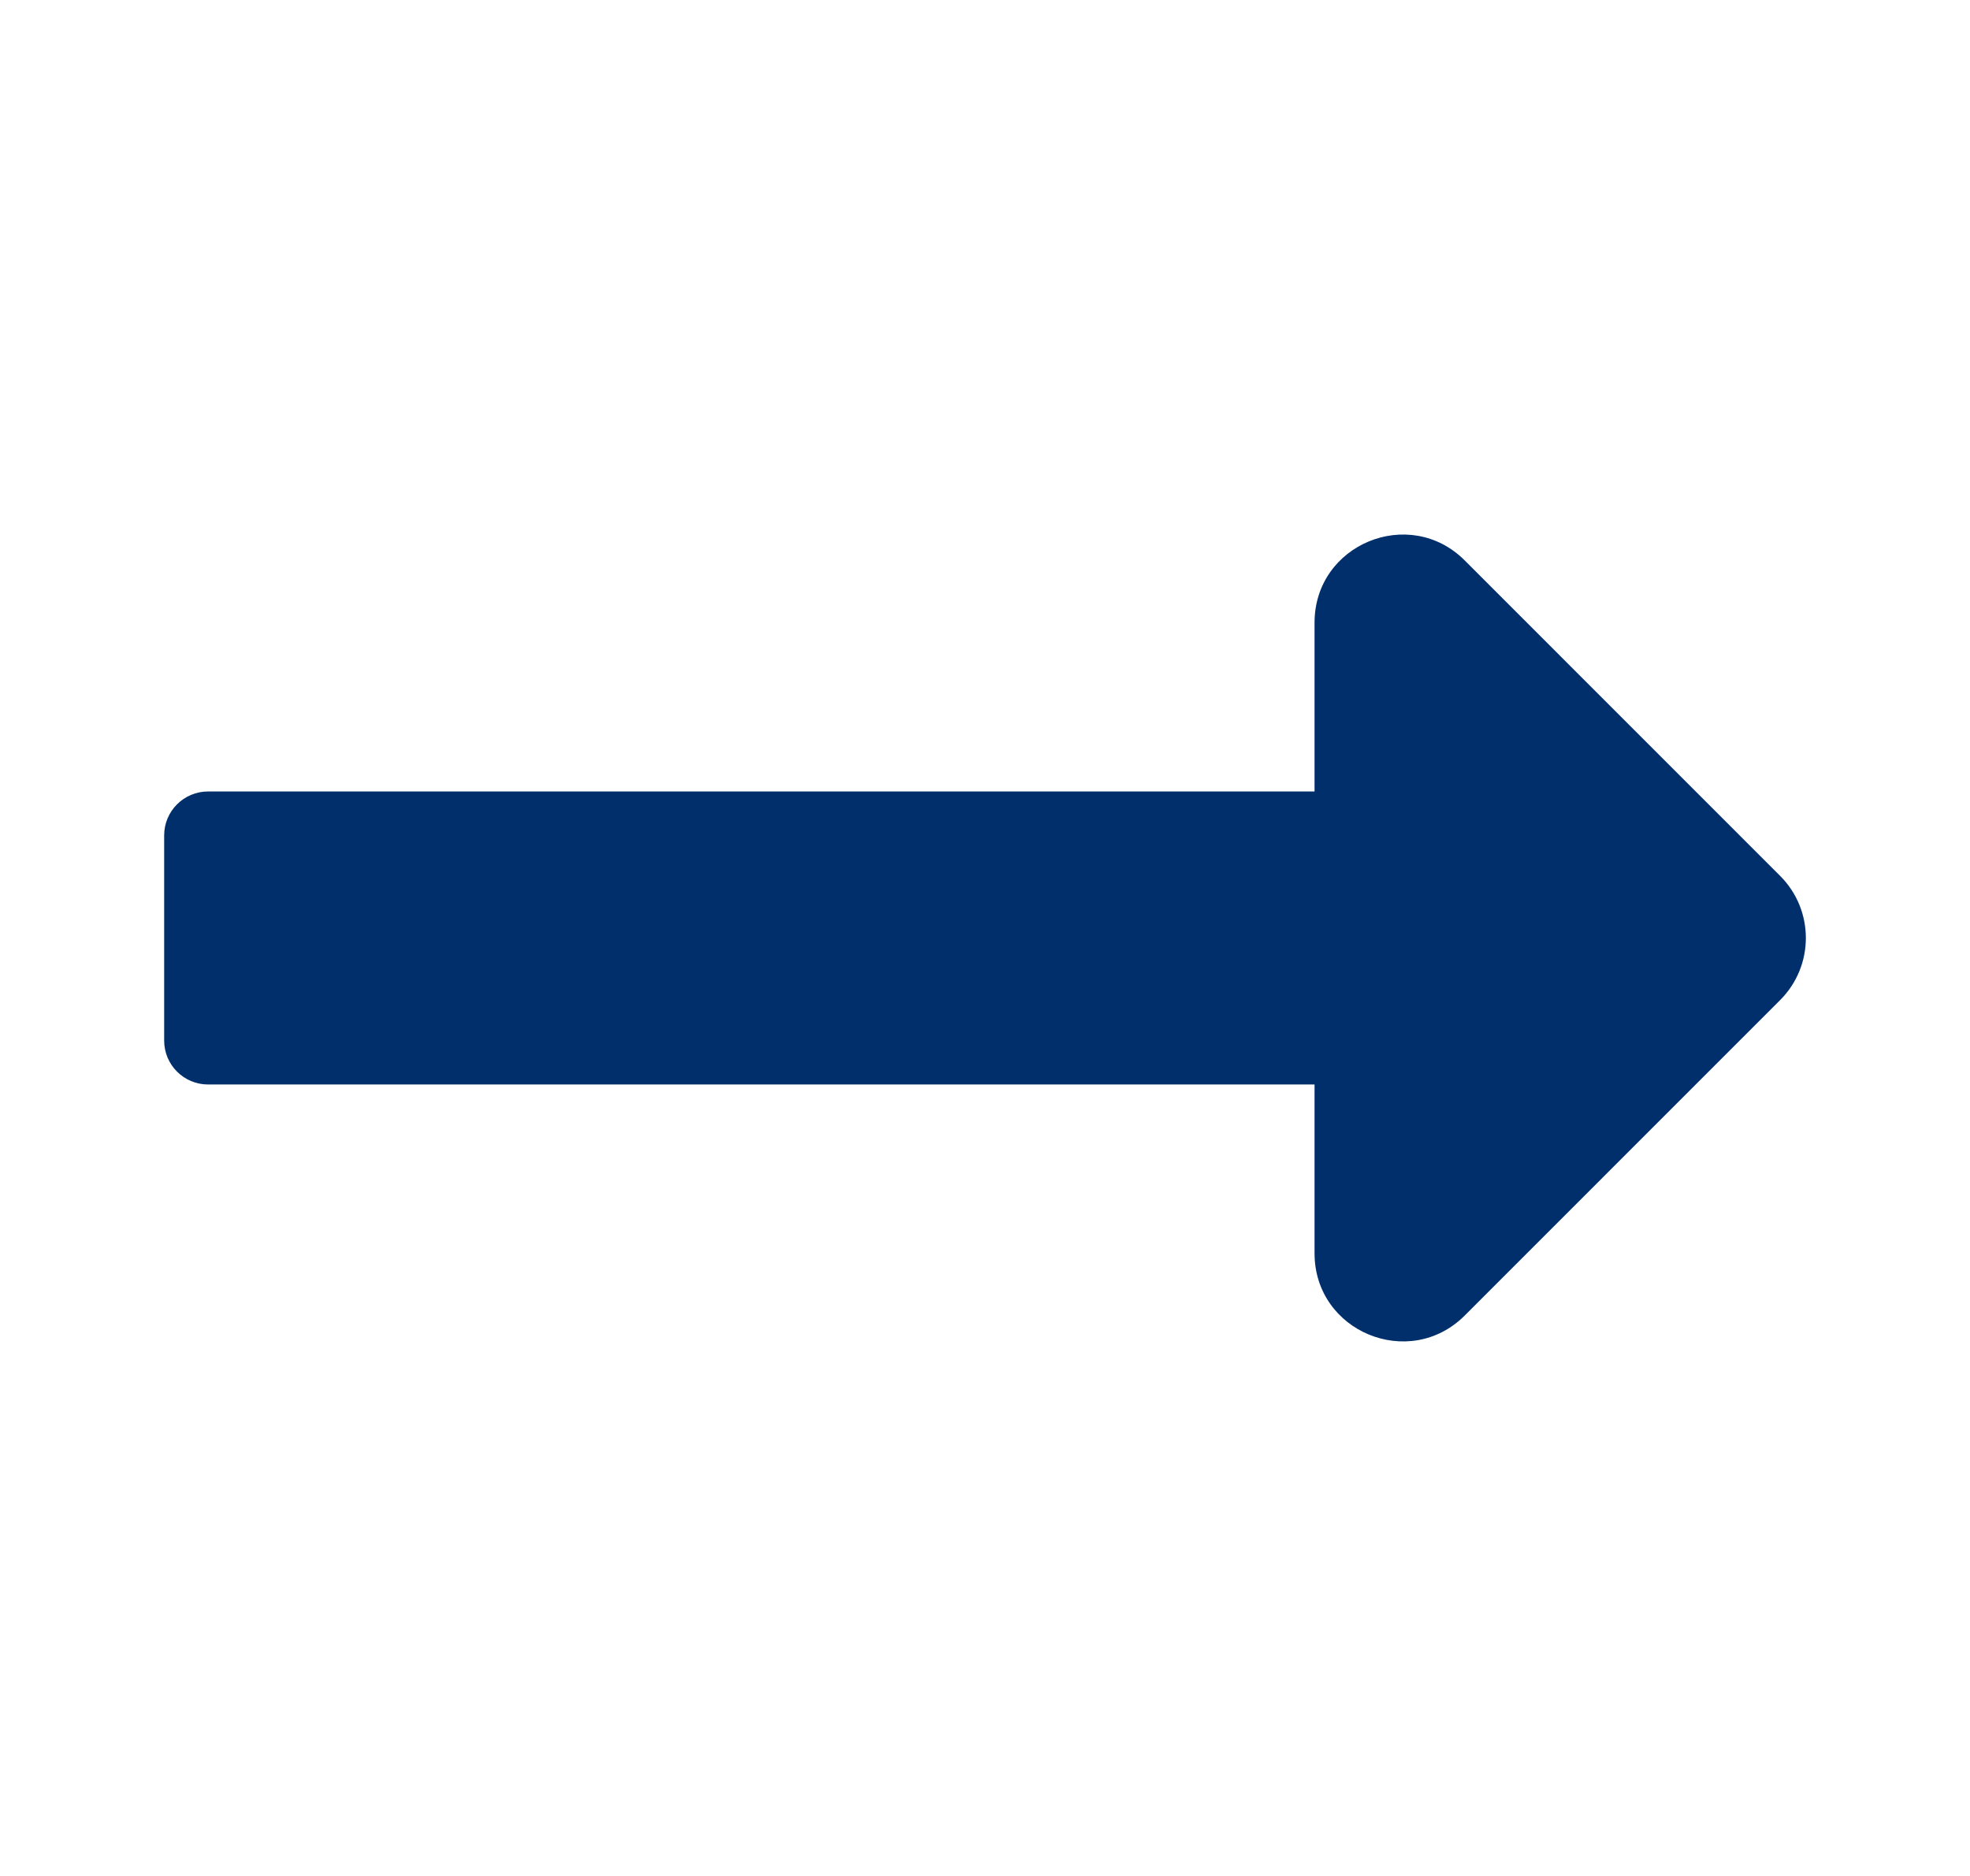 <svg width="21" height="20" viewBox="0 0 21 20" fill="none" xmlns="http://www.w3.org/2000/svg">
<g id="arrows/long-arrow-alt-right">
<path id="Vector" d="M14.013 8.438H2.219C1.96 8.438 1.75 8.647 1.75 8.906V11.094C1.75 11.353 1.96 11.562 2.219 11.562H14.013V13.362C14.013 14.197 15.023 14.615 15.614 14.025L18.975 10.663C19.342 10.297 19.342 9.703 18.975 9.337L15.614 5.975C15.023 5.385 14.013 5.803 14.013 6.638V8.438Z" fill="#002F6C"/>
</g>
</svg>
